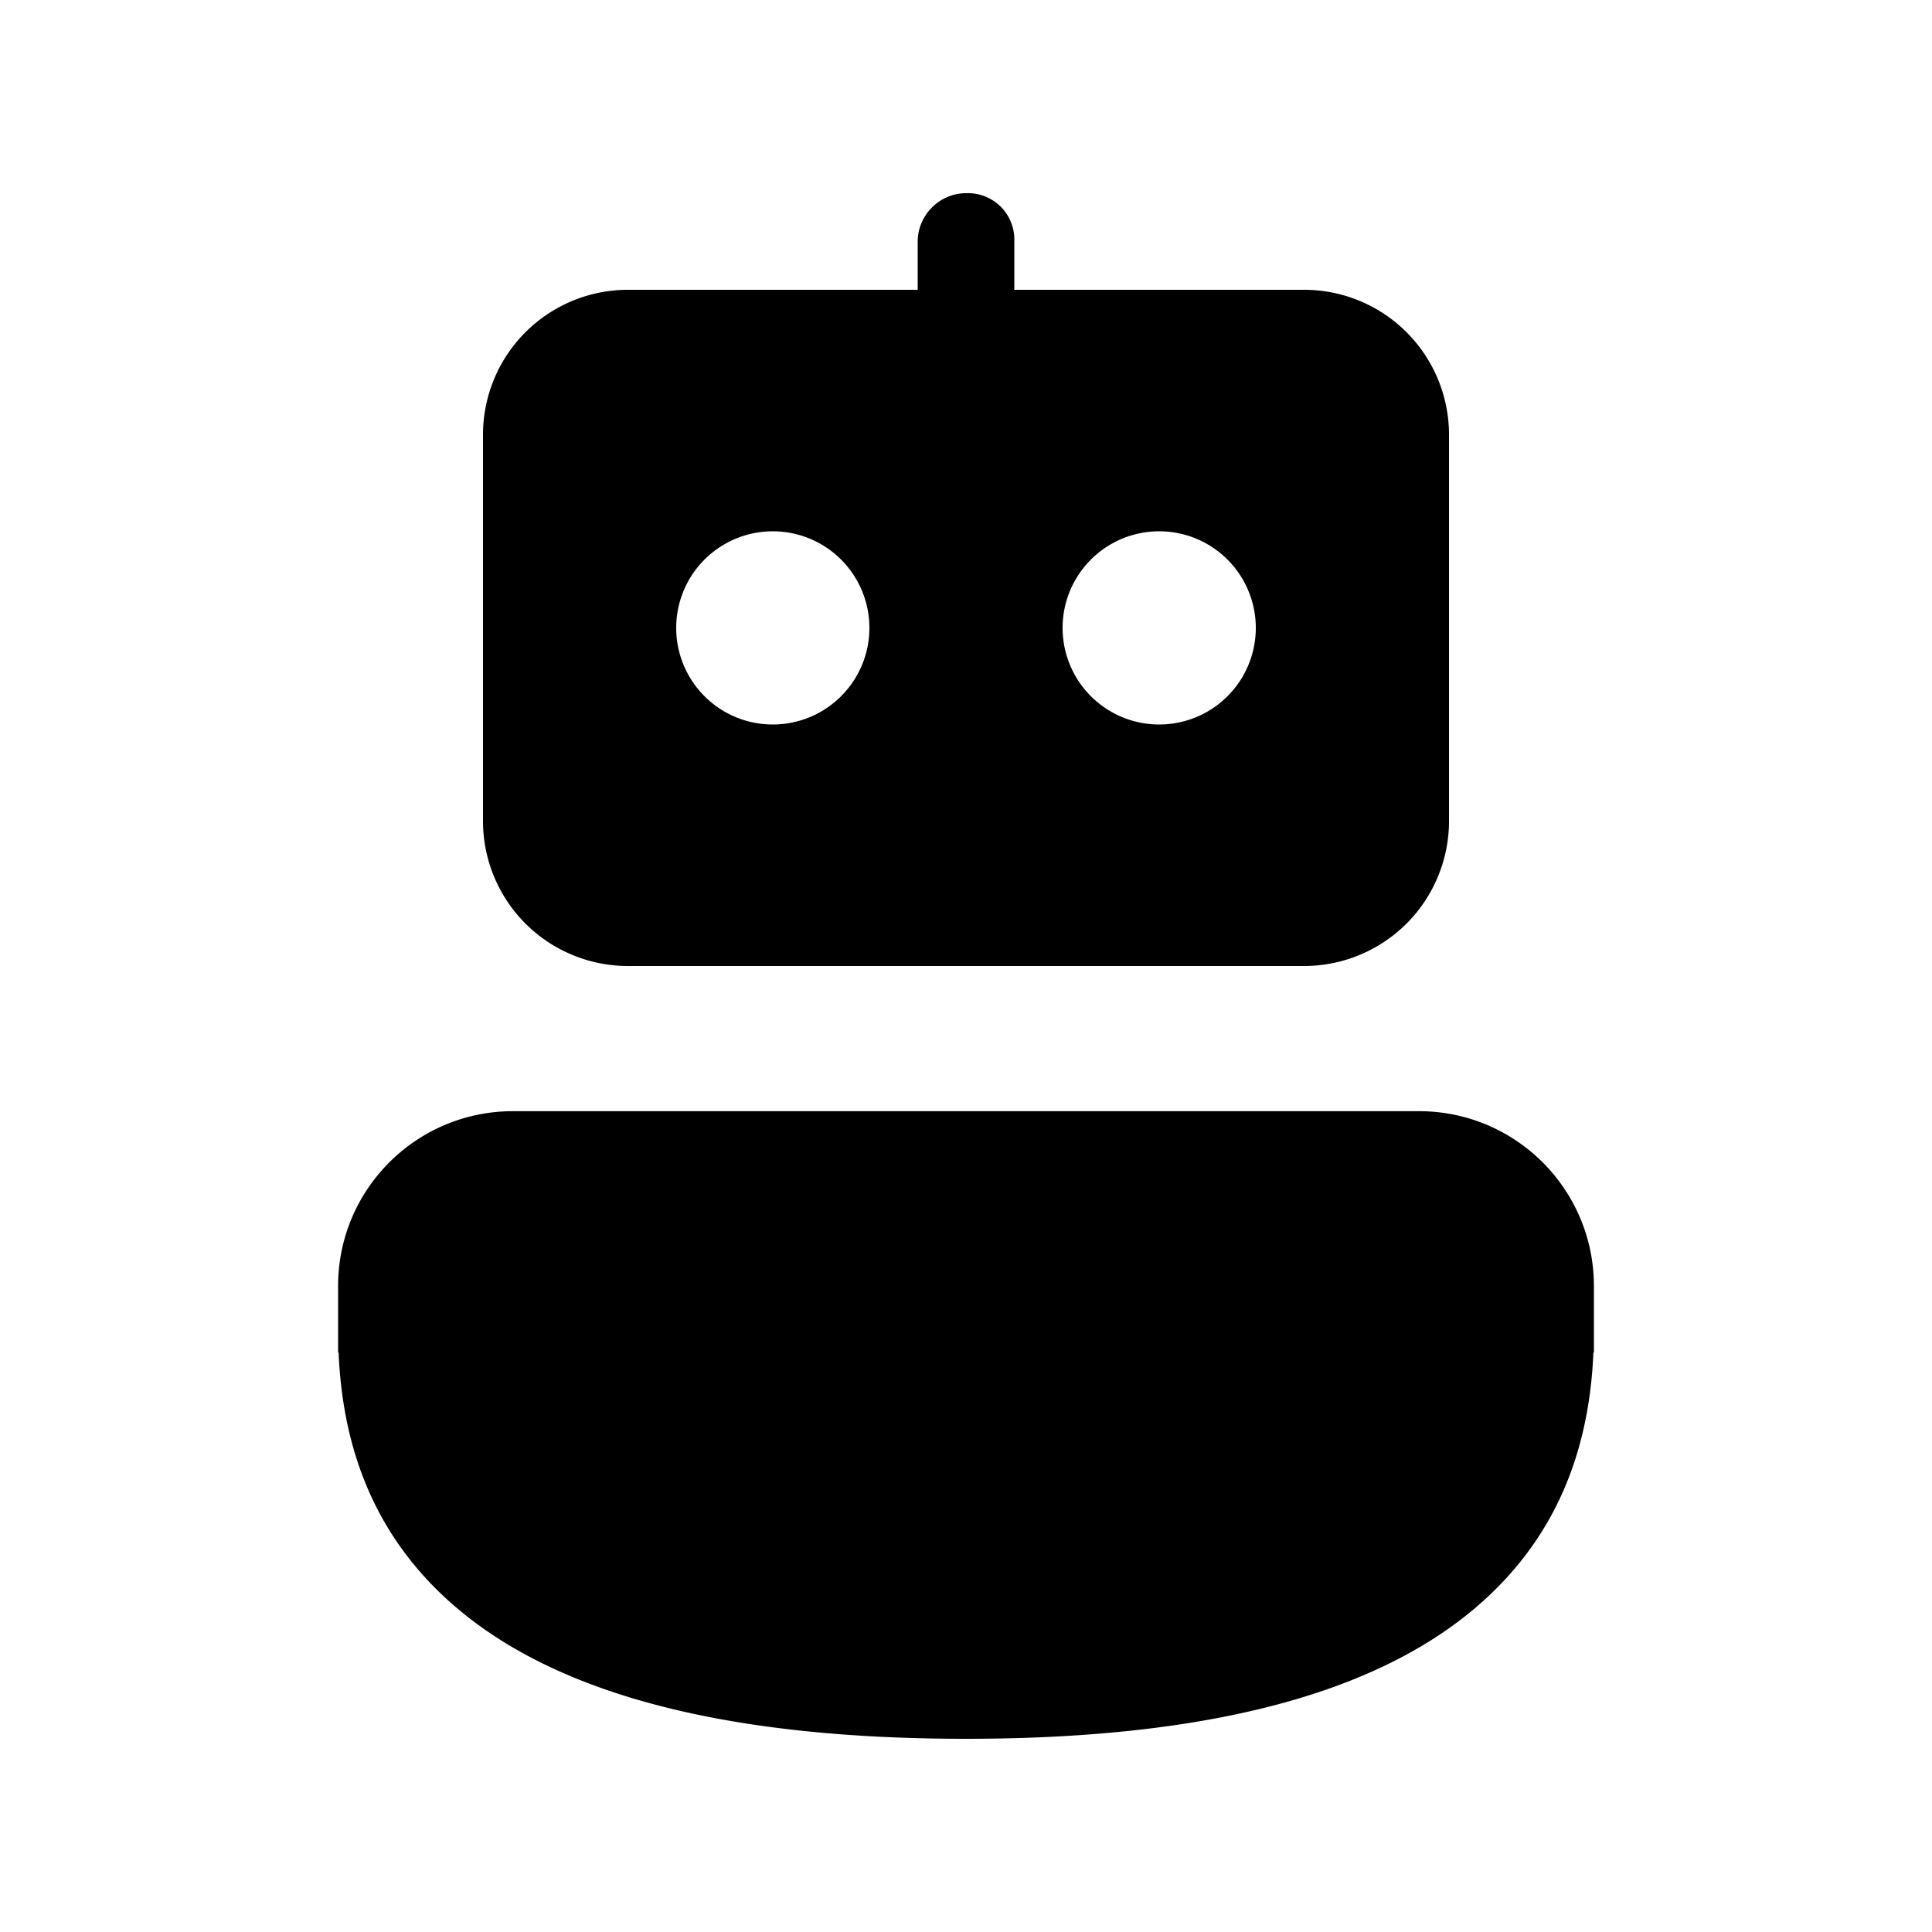 <svg xmlns="http://www.w3.org/2000/svg" width="1em" height="1em" viewBox="0 0 20 20"><path fill="currentColor" d="M14.69 11.503c1 0 1.81.81 1.81 1.81v.689h-.005c-.034.78-.248 1.757-1.123 2.555C14.416 17.43 12.765 18 10 18c-2.766 0-4.416-.57-5.372-1.443c-.875-.798-1.089-1.776-1.123-2.555H3.5v-.69c0-.999.81-1.809 1.81-1.809h9.38ZM6.5 3A1.5 1.5 0 0 0 5 4.5v4A1.5 1.5 0 0 0 6.5 10h7A1.5 1.5 0 0 0 15 8.5v-4A1.5 1.5 0 0 0 13.5 3h-3v-.5A.48.48 0 0 0 10 2c-.276 0-.5.23-.5.5V3h-3ZM7 6.5a1 1 0 1 1 2 0a1 1 0 0 1-2 0Zm4 0a1 1 0 1 1 2 0a1 1 0 0 1-2 0Z"/></svg>
